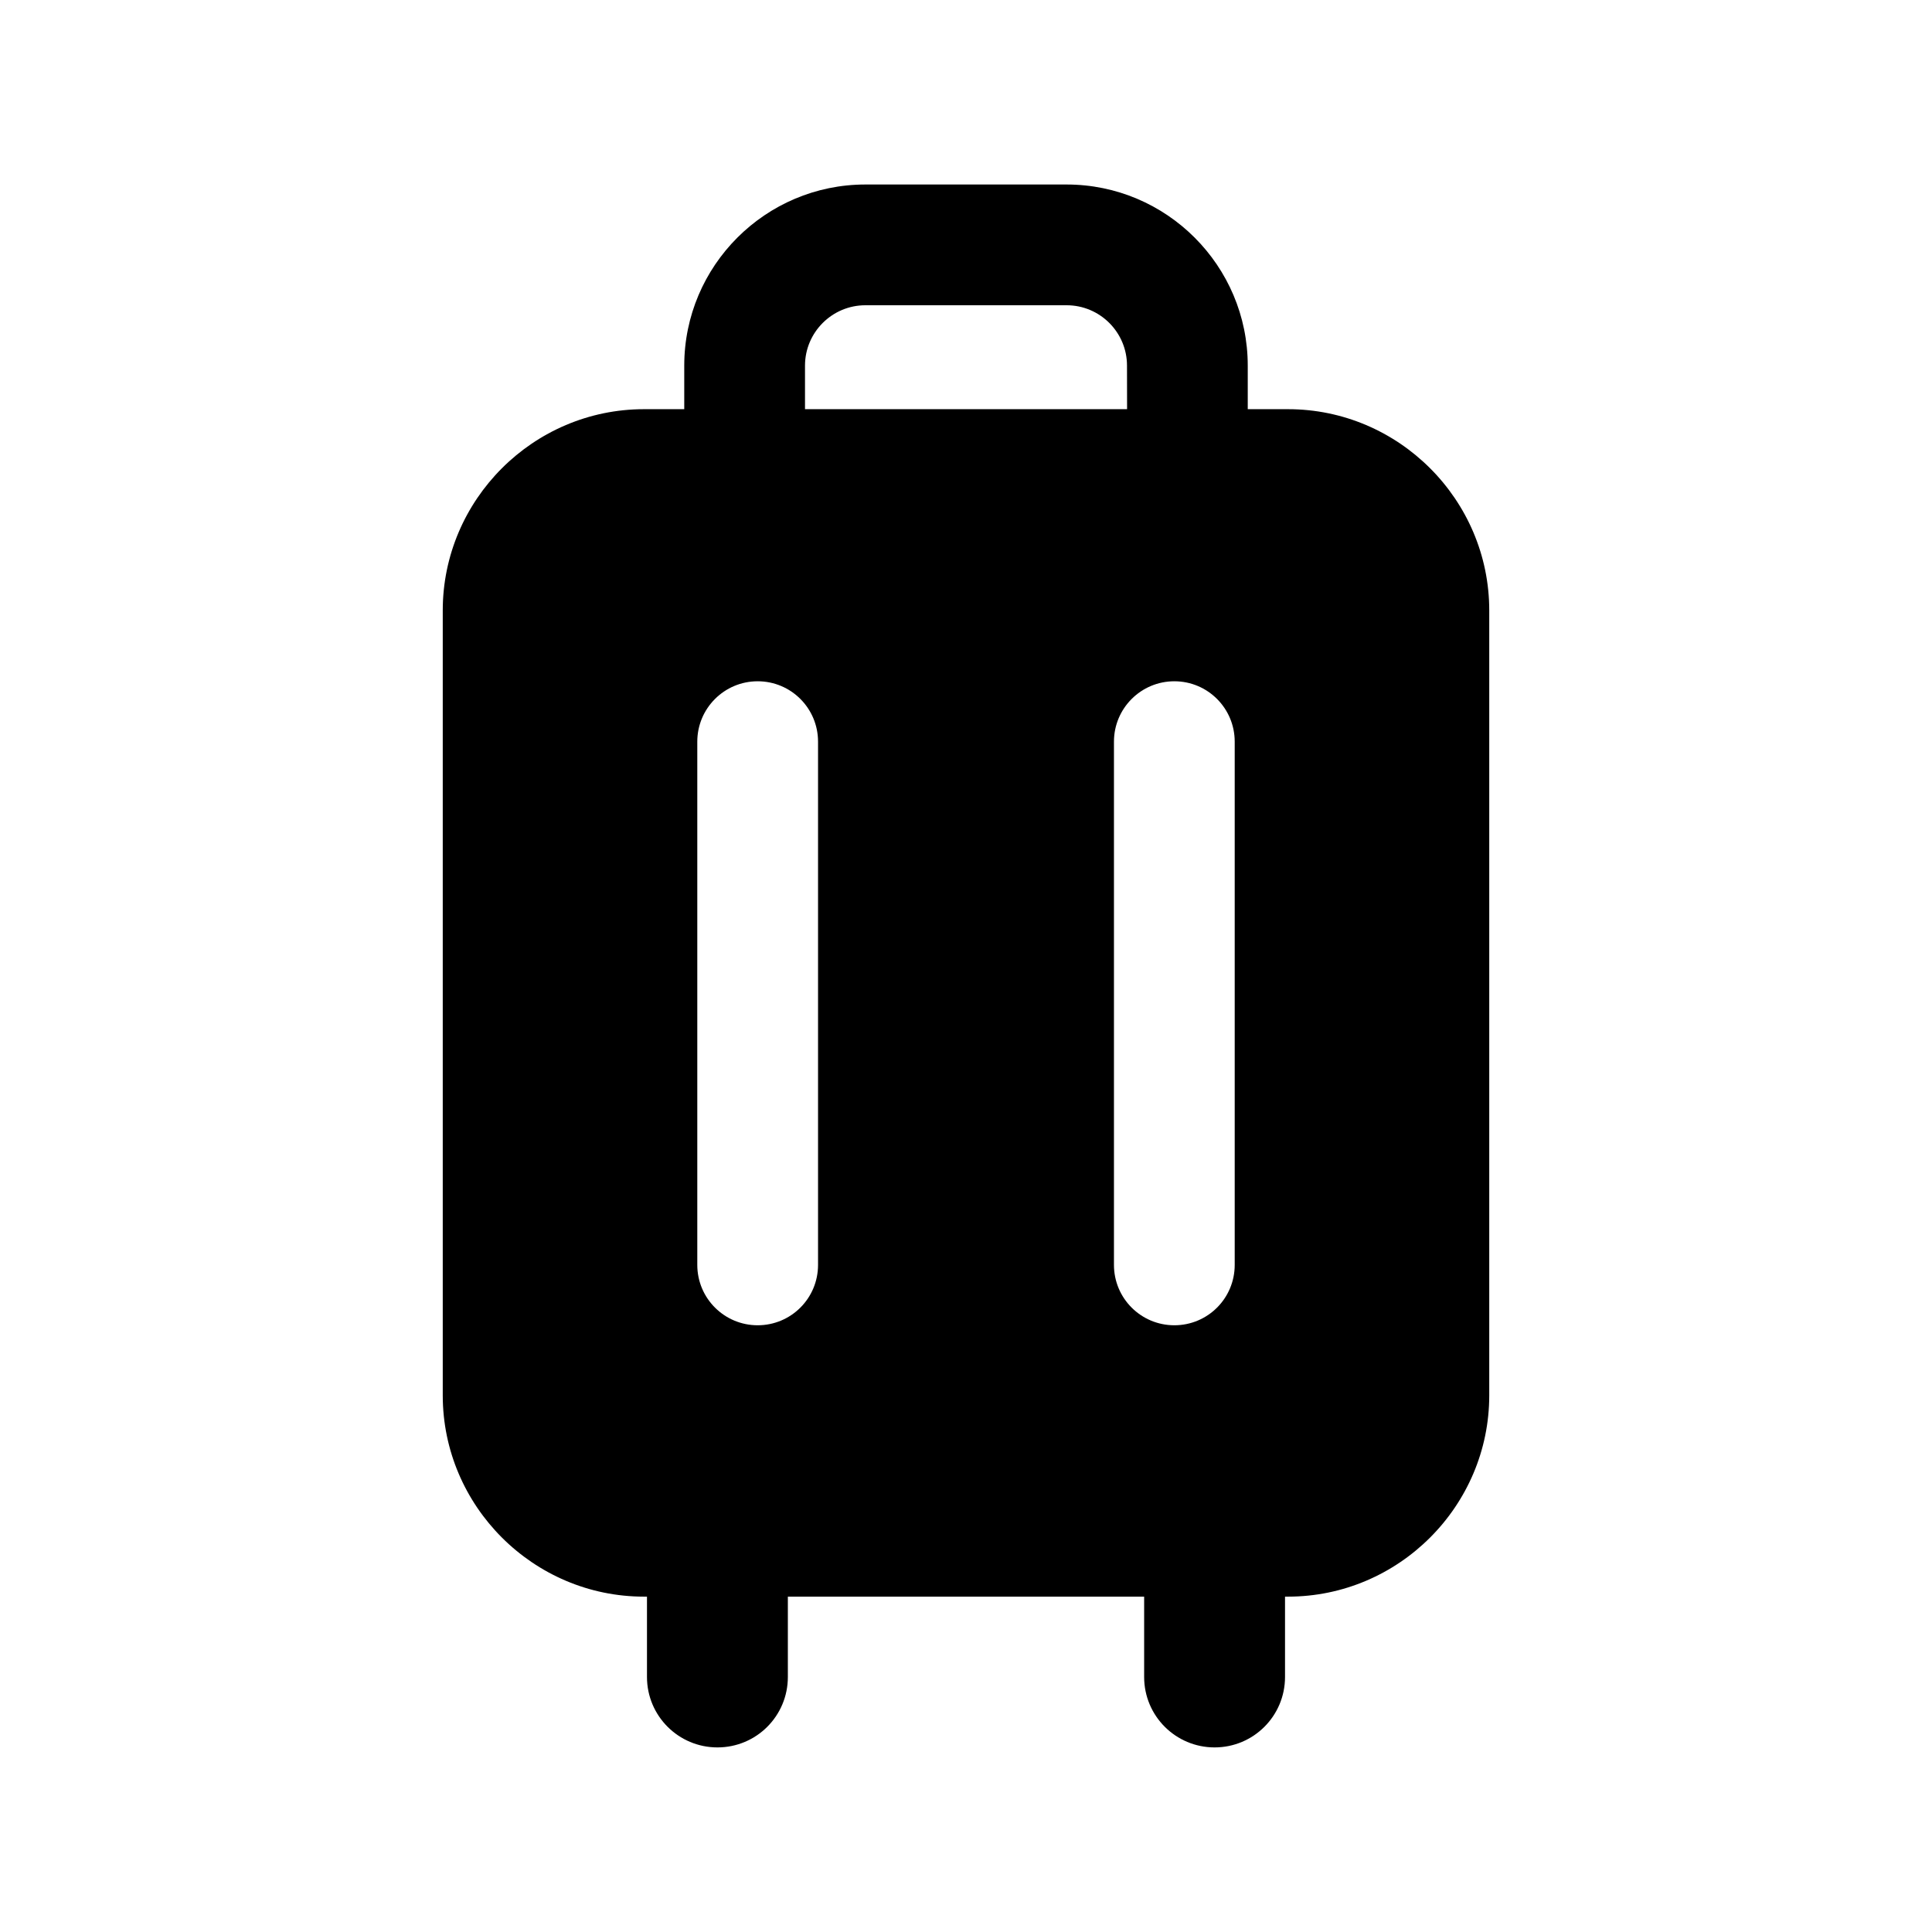 <svg width="24" height="24" viewBox="0 0 24 24" fill="none" xmlns="http://www.w3.org/2000/svg">
<path fill-rule="evenodd" clip-rule="evenodd" d="M13.838 15.713V9.213C13.838 8.799 14.174 8.463 14.588 8.463C15.003 8.463 15.338 8.799 15.338 9.213V15.713C15.338 16.128 15.003 16.463 14.588 16.463C14.174 16.463 13.838 16.128 13.838 15.713ZM10.162 15.713C10.162 16.128 9.827 16.463 9.412 16.463C8.998 16.463 8.662 16.128 8.662 15.713V9.213C8.662 8.799 8.998 8.463 9.412 8.463C9.827 8.463 10.162 8.799 10.162 9.213V15.713ZM10 4.542C10 4.128 10.337 3.792 10.75 3.792H13.25C13.664 3.792 14 4.128 14 4.542L14.001 5.083H10V4.542ZM15.088 21.707C15.571 21.707 15.963 21.317 15.963 20.832V19.834H16C17.375 19.834 18.5 18.709 18.5 17.334V7.583C18.5 6.208 17.375 5.083 16 5.083H15.5V4.542C15.5 3.301 14.491 2.292 13.25 2.292H10.75C9.51 2.292 8.5 3.301 8.5 4.542V5.083H8C6.625 5.083 5.5 6.208 5.5 7.583V17.334C5.5 18.709 6.625 19.834 8 19.834H8.037V20.832C8.037 21.317 8.43 21.707 8.912 21.707C9.396 21.707 9.787 21.317 9.787 20.832V19.834H14.213V20.832C14.213 21.317 14.606 21.707 15.088 21.707Z" fill="black"/>
</svg>

